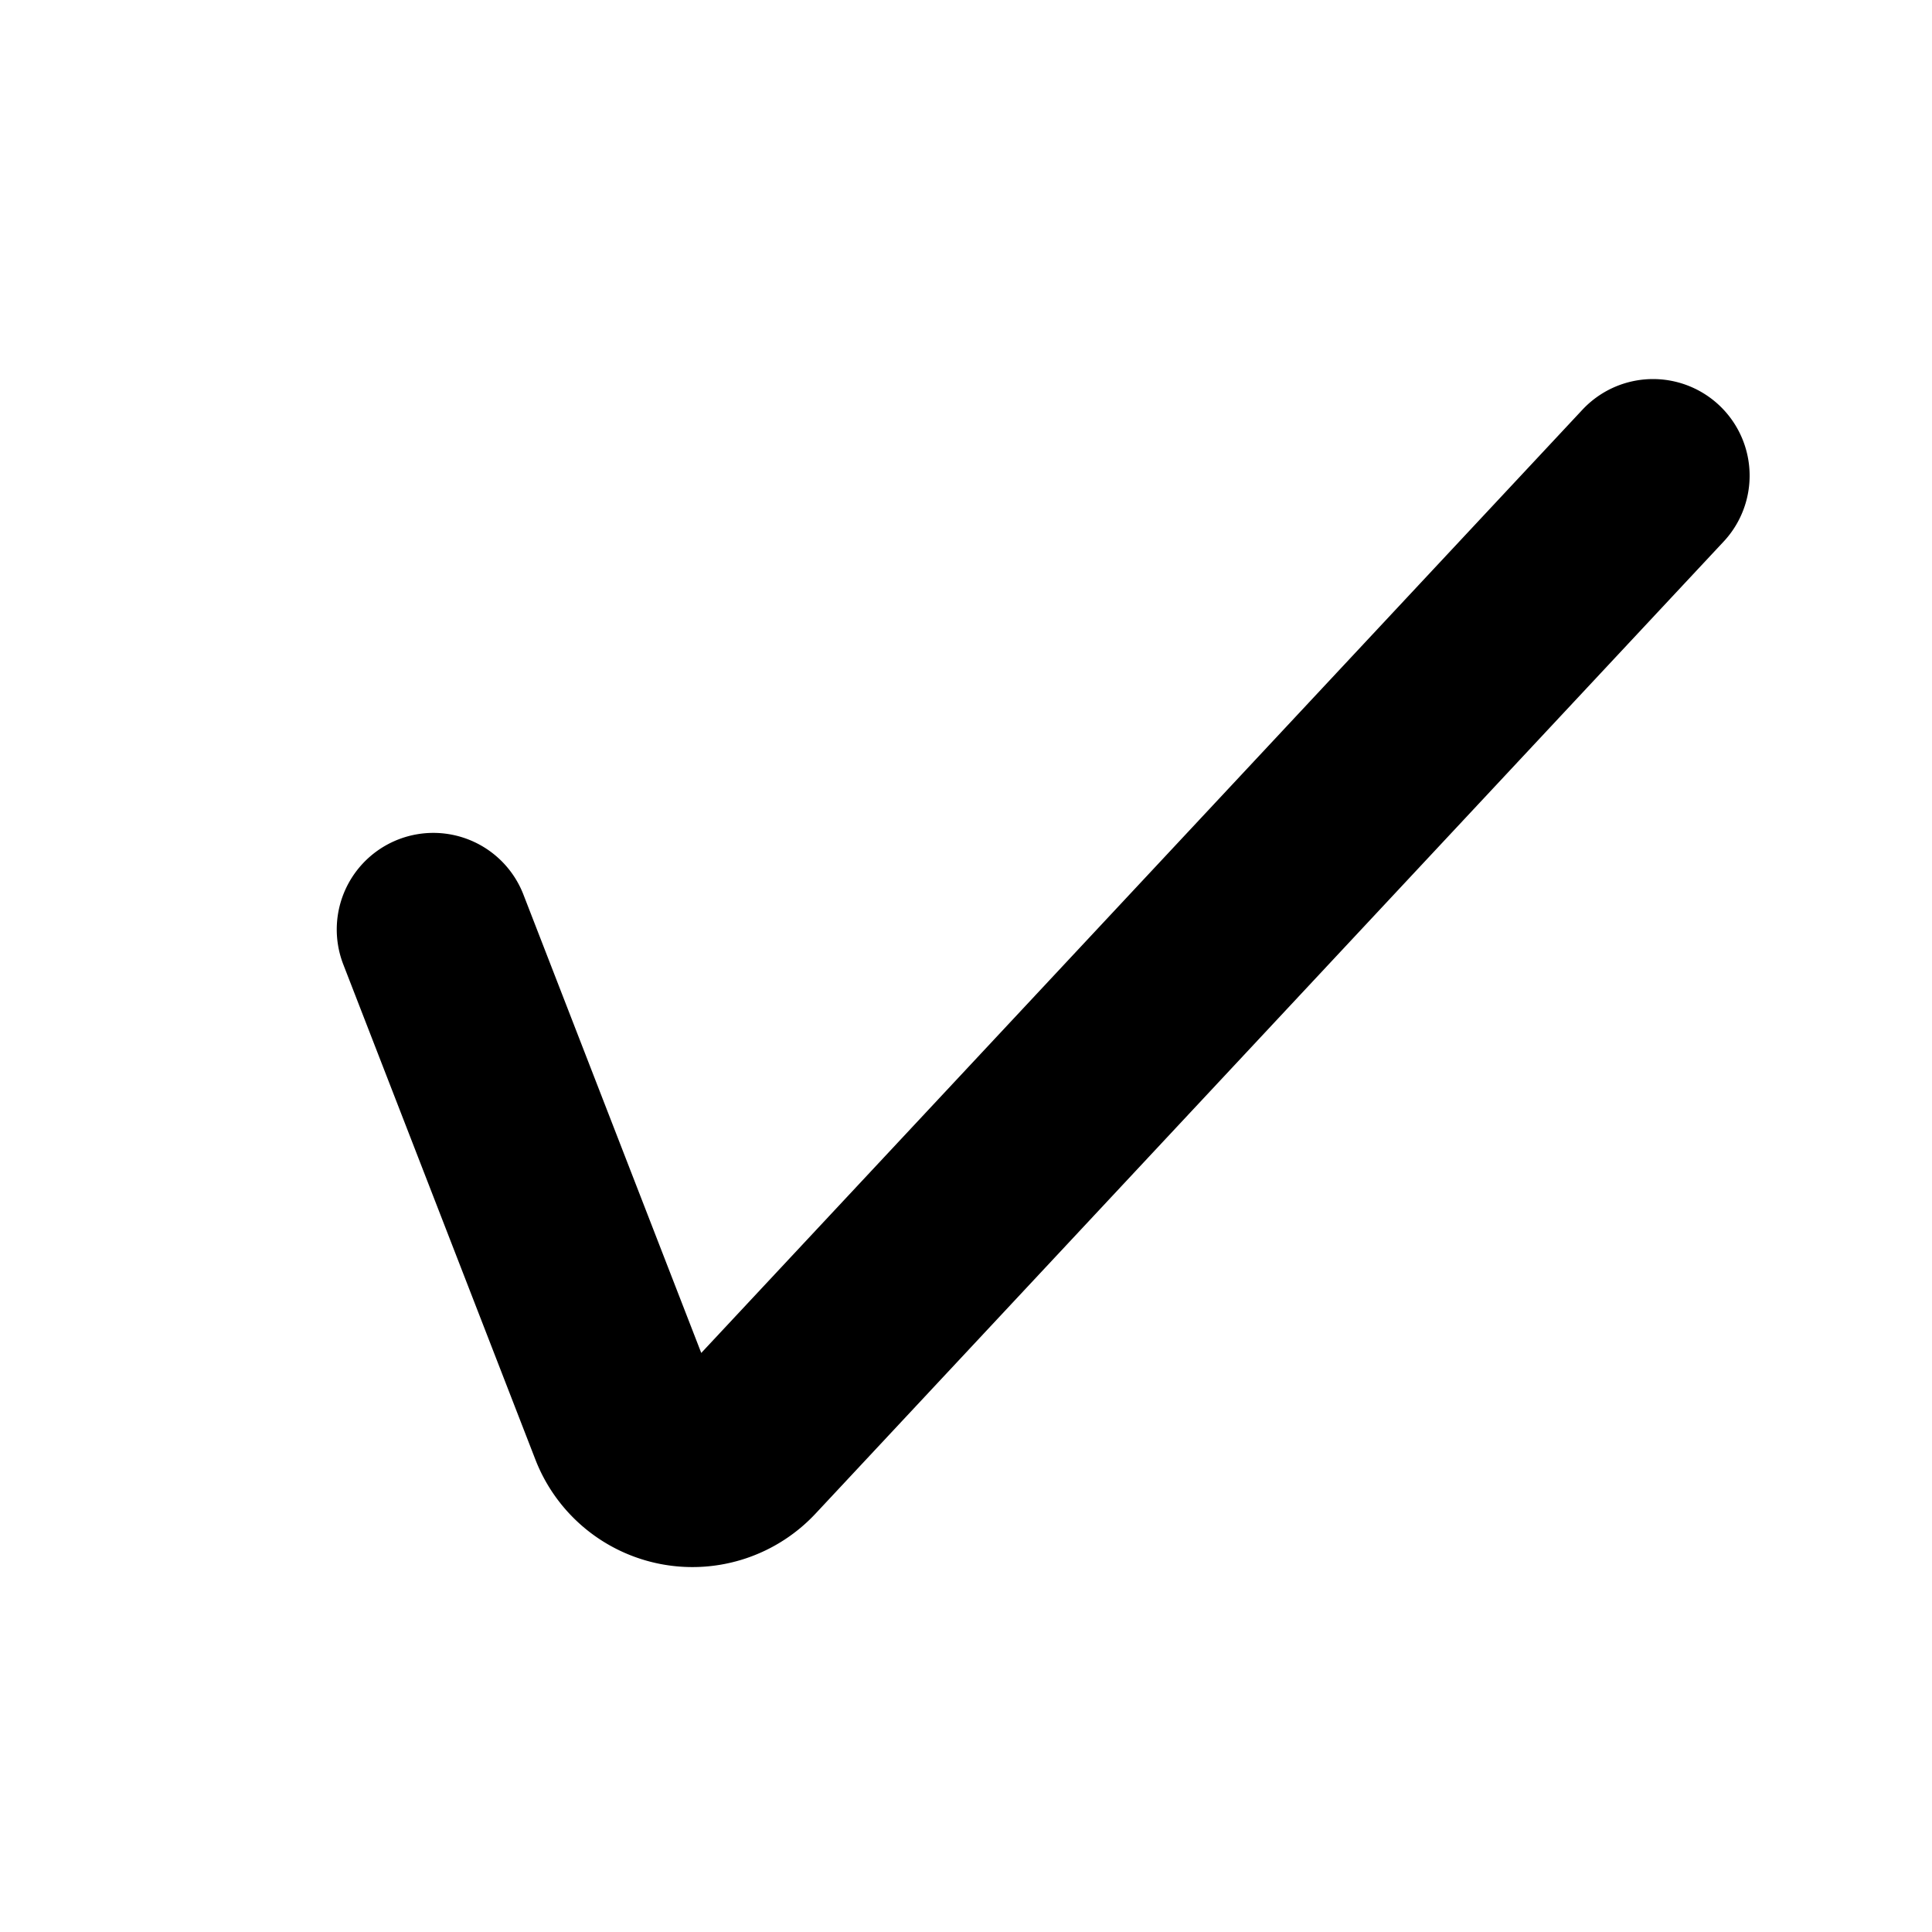 <svg id="Layer_1" data-name="Layer 1" xmlns="http://www.w3.org/2000/svg" viewBox="0 0 100 100"><defs><style>.cls-1{fill:none;stroke:#000;stroke-linecap:round;stroke-miterlimit:10;stroke-width:10px;}</style></defs><path class="cls-1" d="M22.43,48.11l9.94,25.62a3.72,3.72,0,0,0,6.19,1.2l47-50.31"/></svg>